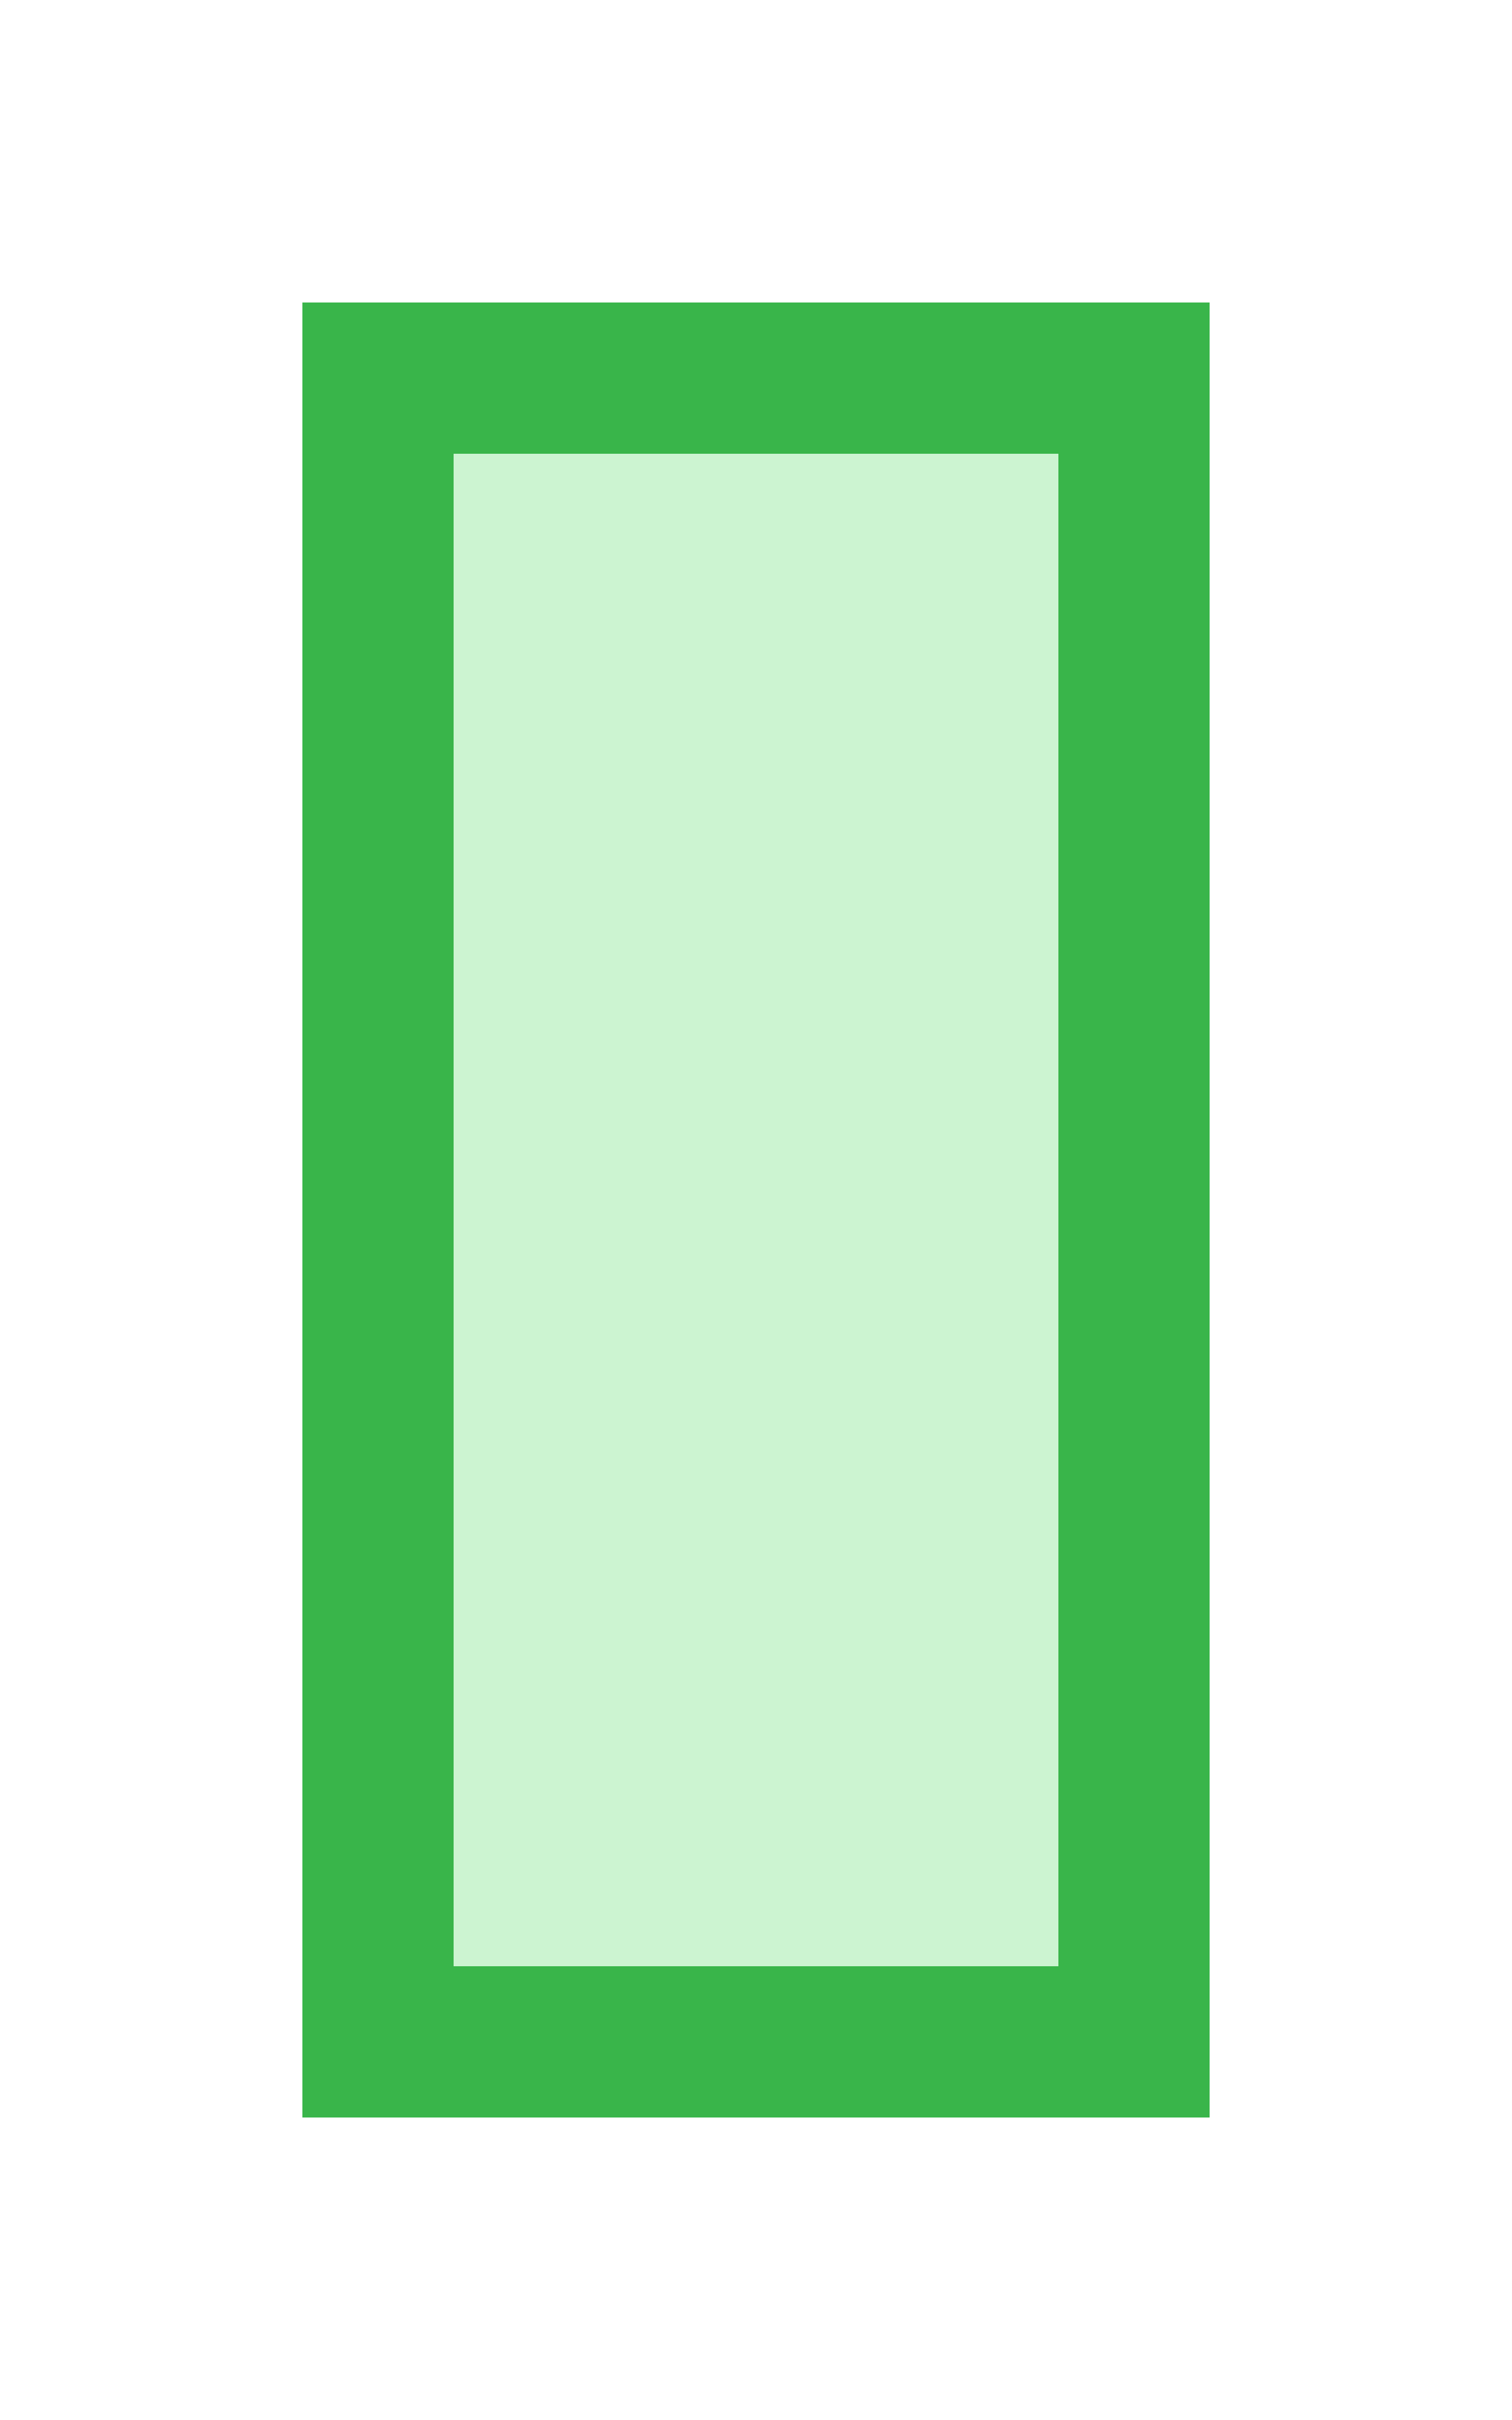 <svg xmlns="http://www.w3.org/2000/svg" width="10" height="16" viewBox="0 0 10 16"><path fill="#39B54A" d="M2,2v12h6V2H2z M7,13H3V3h4V13z"/><polyline fill="#CCF4D1" points="7,3 7,13 3,13 3,3 7,3"/></svg>